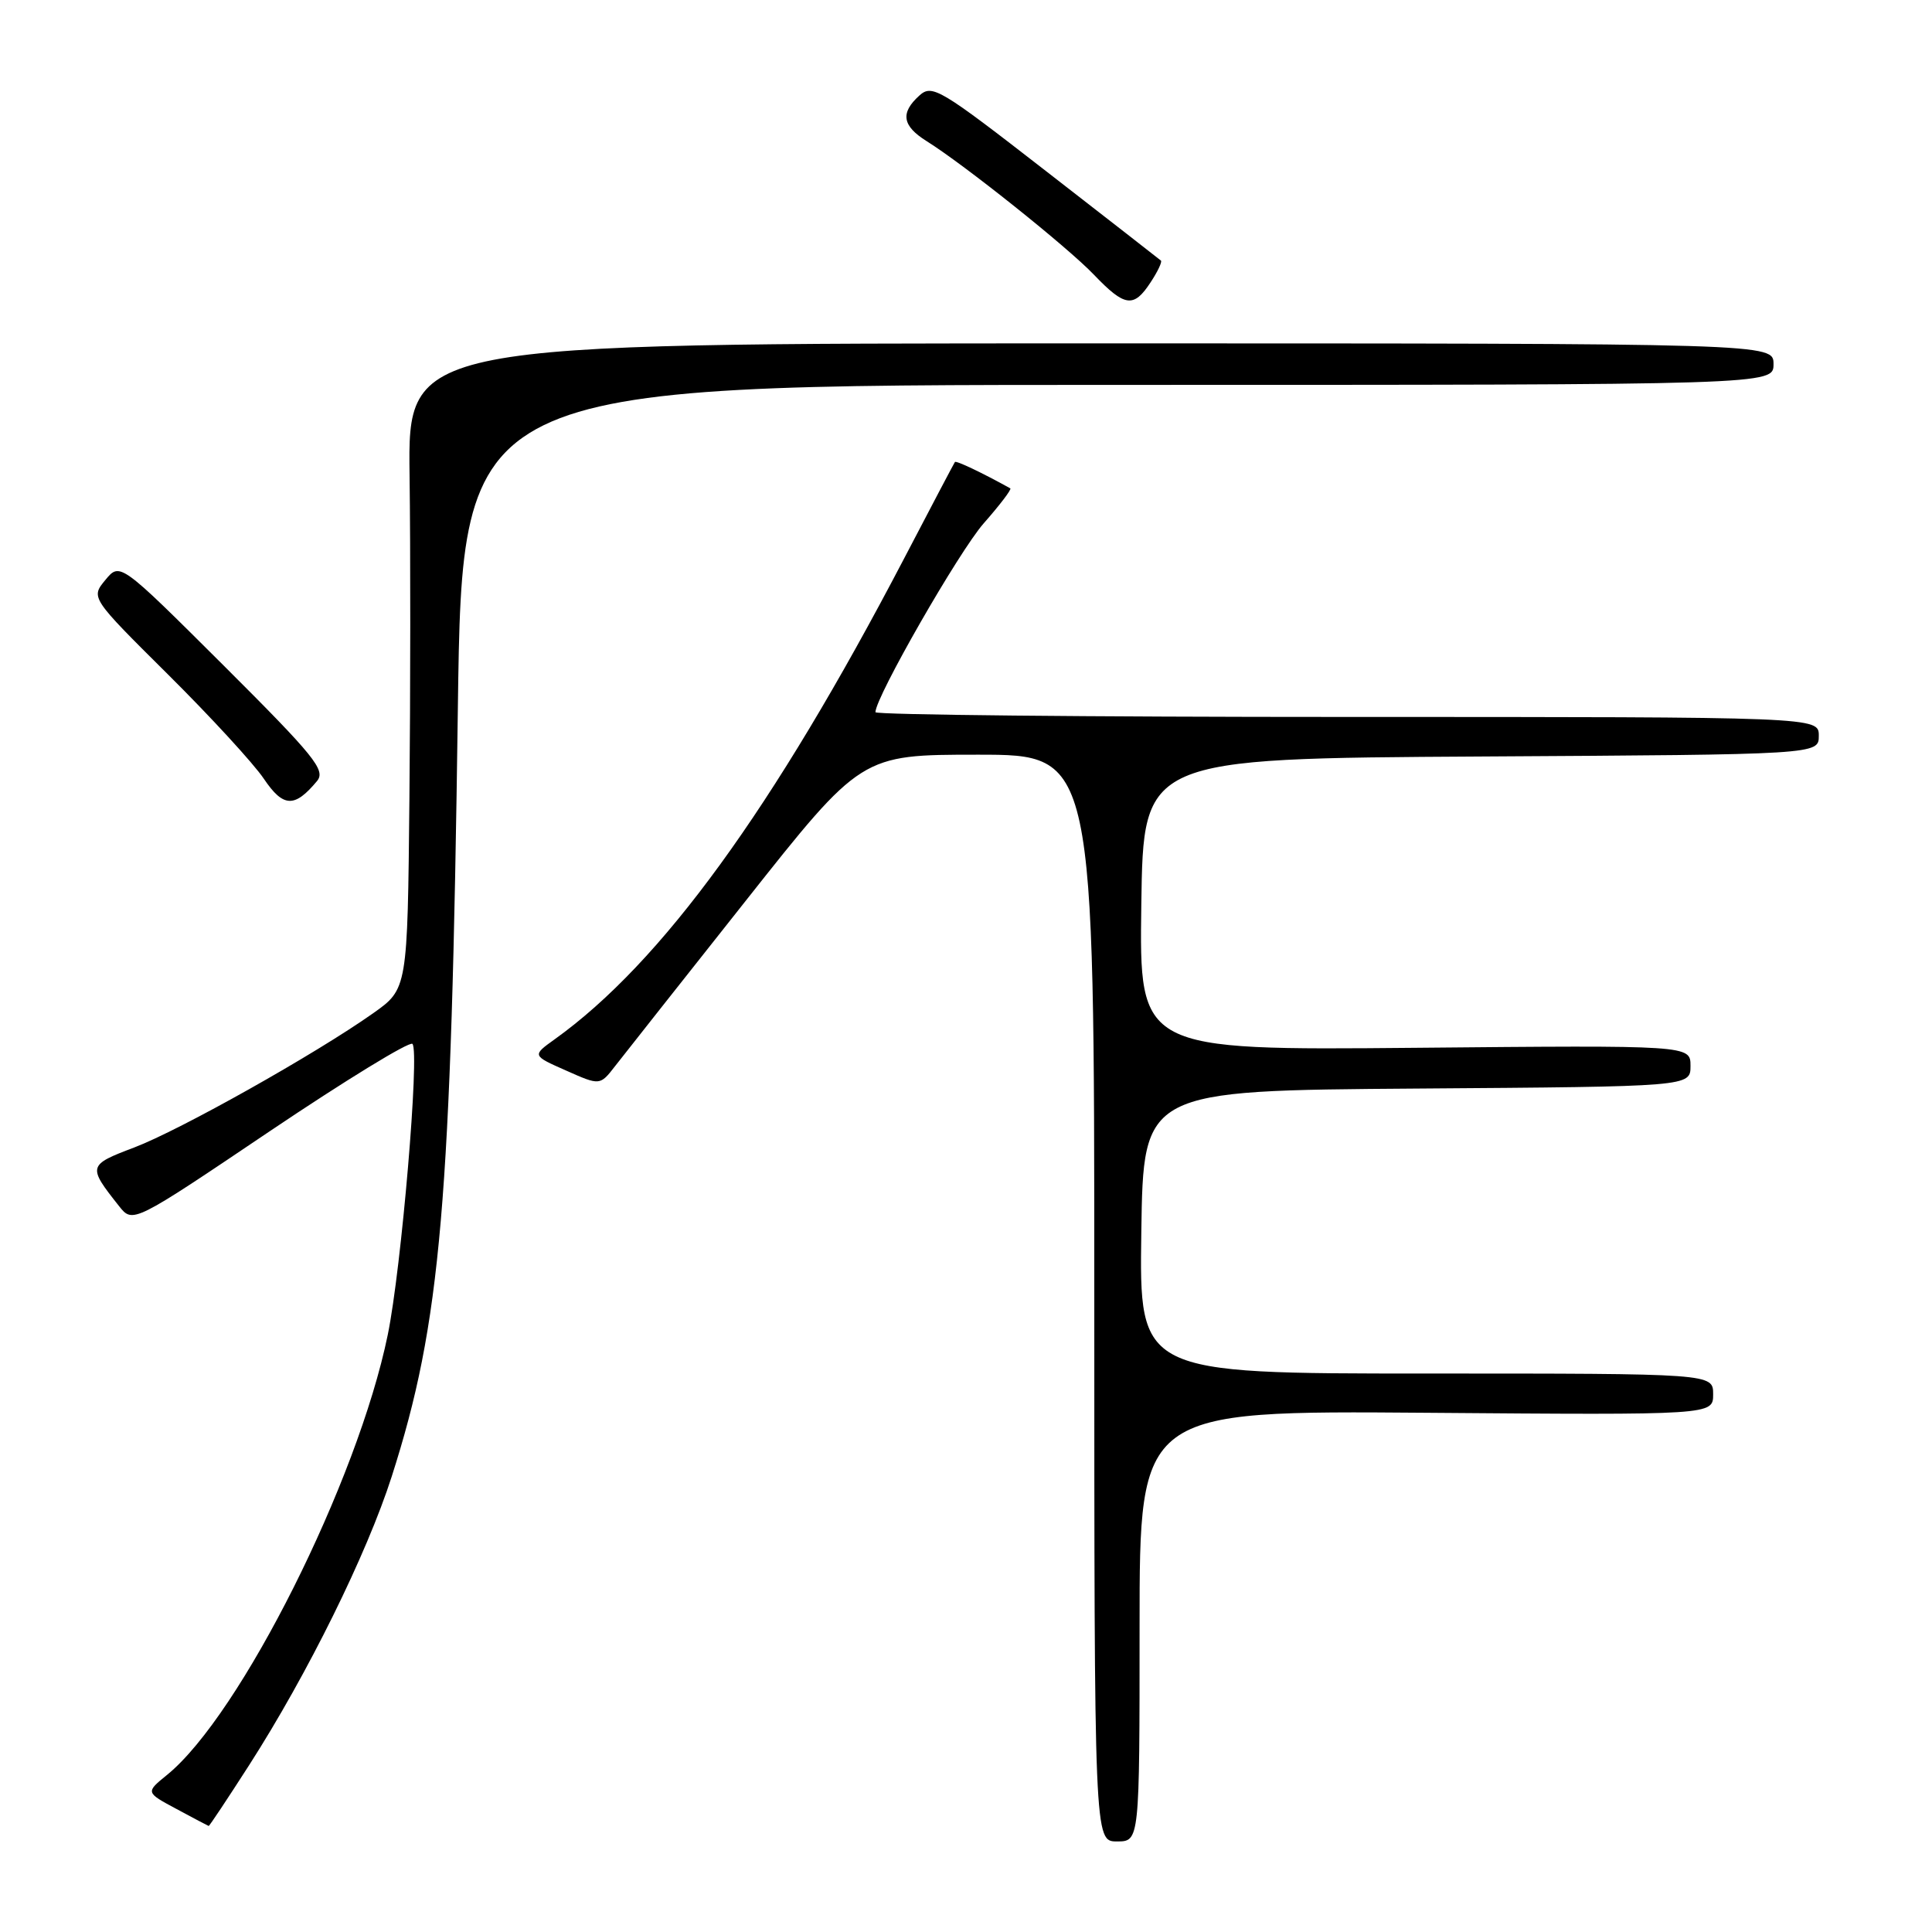 <?xml version="1.0" encoding="UTF-8" standalone="no"?>
<!DOCTYPE svg PUBLIC "-//W3C//DTD SVG 1.1//EN" "http://www.w3.org/Graphics/SVG/1.1/DTD/svg11.dtd" >
<svg xmlns="http://www.w3.org/2000/svg" xmlns:xlink="http://www.w3.org/1999/xlink" version="1.1" viewBox="0 0 256 256">
 <g >
 <path fill="currentColor"
d=" M 151.00 215.45 C 151.00 186.91 151.00 186.91 189.00 187.20 C 227.00 187.50 227.00 187.50 227.00 184.75 C 227.00 182.00 227.00 182.00 188.98 182.00 C 150.96 182.00 150.96 182.00 151.23 163.25 C 151.50 144.50 151.50 144.50 187.75 144.24 C 224.00 143.98 224.00 143.98 224.00 141.24 C 224.00 138.50 224.00 138.50 187.48 138.84 C 150.96 139.17 150.96 139.17 151.23 119.84 C 151.50 100.50 151.50 100.50 196.25 100.24 C 241.00 99.98 241.00 99.98 241.00 97.49 C 241.00 95.00 241.00 95.00 178.50 95.00 C 144.12 95.00 116.00 94.72 116.00 94.37 C 116.00 92.38 127.07 73.07 130.35 69.34 C 132.49 66.91 134.08 64.82 133.87 64.71 C 130.12 62.63 126.69 61.00 126.53 61.22 C 126.42 61.37 123.39 67.12 119.80 74.00 C 102.42 107.26 87.67 127.55 73.50 137.71 C 70.50 139.86 70.50 139.86 75.00 141.85 C 79.50 143.85 79.50 143.85 81.50 141.27 C 82.60 139.86 90.39 129.99 98.82 119.35 C 114.13 100.00 114.13 100.00 129.57 100.00 C 145.00 100.00 145.00 100.00 145.00 172.00 C 145.00 244.00 145.00 244.00 148.00 244.00 C 151.00 244.00 151.00 244.00 151.00 215.45 Z  M 33.00 233.91 C 40.76 221.82 48.62 205.90 51.91 195.63 C 58.44 175.22 59.79 159.59 60.67 93.75 C 61.25 51.00 61.25 51.00 148.12 51.00 C 235.00 51.00 235.00 51.00 235.00 48.25 C 235.00 45.50 235.00 45.50 144.52 45.50 C 54.04 45.50 54.04 45.50 54.27 63.00 C 54.40 72.62 54.39 91.87 54.25 105.77 C 54.00 131.04 54.00 131.04 49.43 134.27 C 41.77 139.68 23.84 149.75 17.78 152.05 C 11.63 154.38 11.59 154.53 15.77 159.81 C 17.60 162.12 17.60 162.12 35.78 149.87 C 45.78 143.14 54.27 137.94 54.65 138.32 C 55.63 139.30 53.19 168.06 51.38 176.87 C 47.39 196.29 31.86 227.26 22.15 235.17 C 19.28 237.50 19.28 237.50 23.39 239.70 C 25.65 240.92 27.57 241.93 27.65 241.95 C 27.74 241.98 30.14 238.36 33.00 233.91 Z  M 42.01 103.49 C 43.19 102.06 41.70 100.22 29.63 88.18 C 15.90 74.50 15.90 74.50 13.96 76.85 C 12.02 79.20 12.02 79.20 22.26 89.37 C 27.89 94.96 33.61 101.18 34.96 103.19 C 37.54 107.01 39.03 107.07 42.01 103.49 Z  M 152.46 37.41 C 153.40 35.99 154.01 34.69 153.83 34.53 C 153.65 34.37 146.78 29.02 138.56 22.64 C 124.49 11.71 123.51 11.13 121.81 12.67 C 119.28 14.96 119.55 16.67 122.75 18.68 C 127.79 21.83 141.45 32.74 144.95 36.40 C 149.05 40.68 150.22 40.84 152.46 37.41 Z "/>
</g>
</svg>